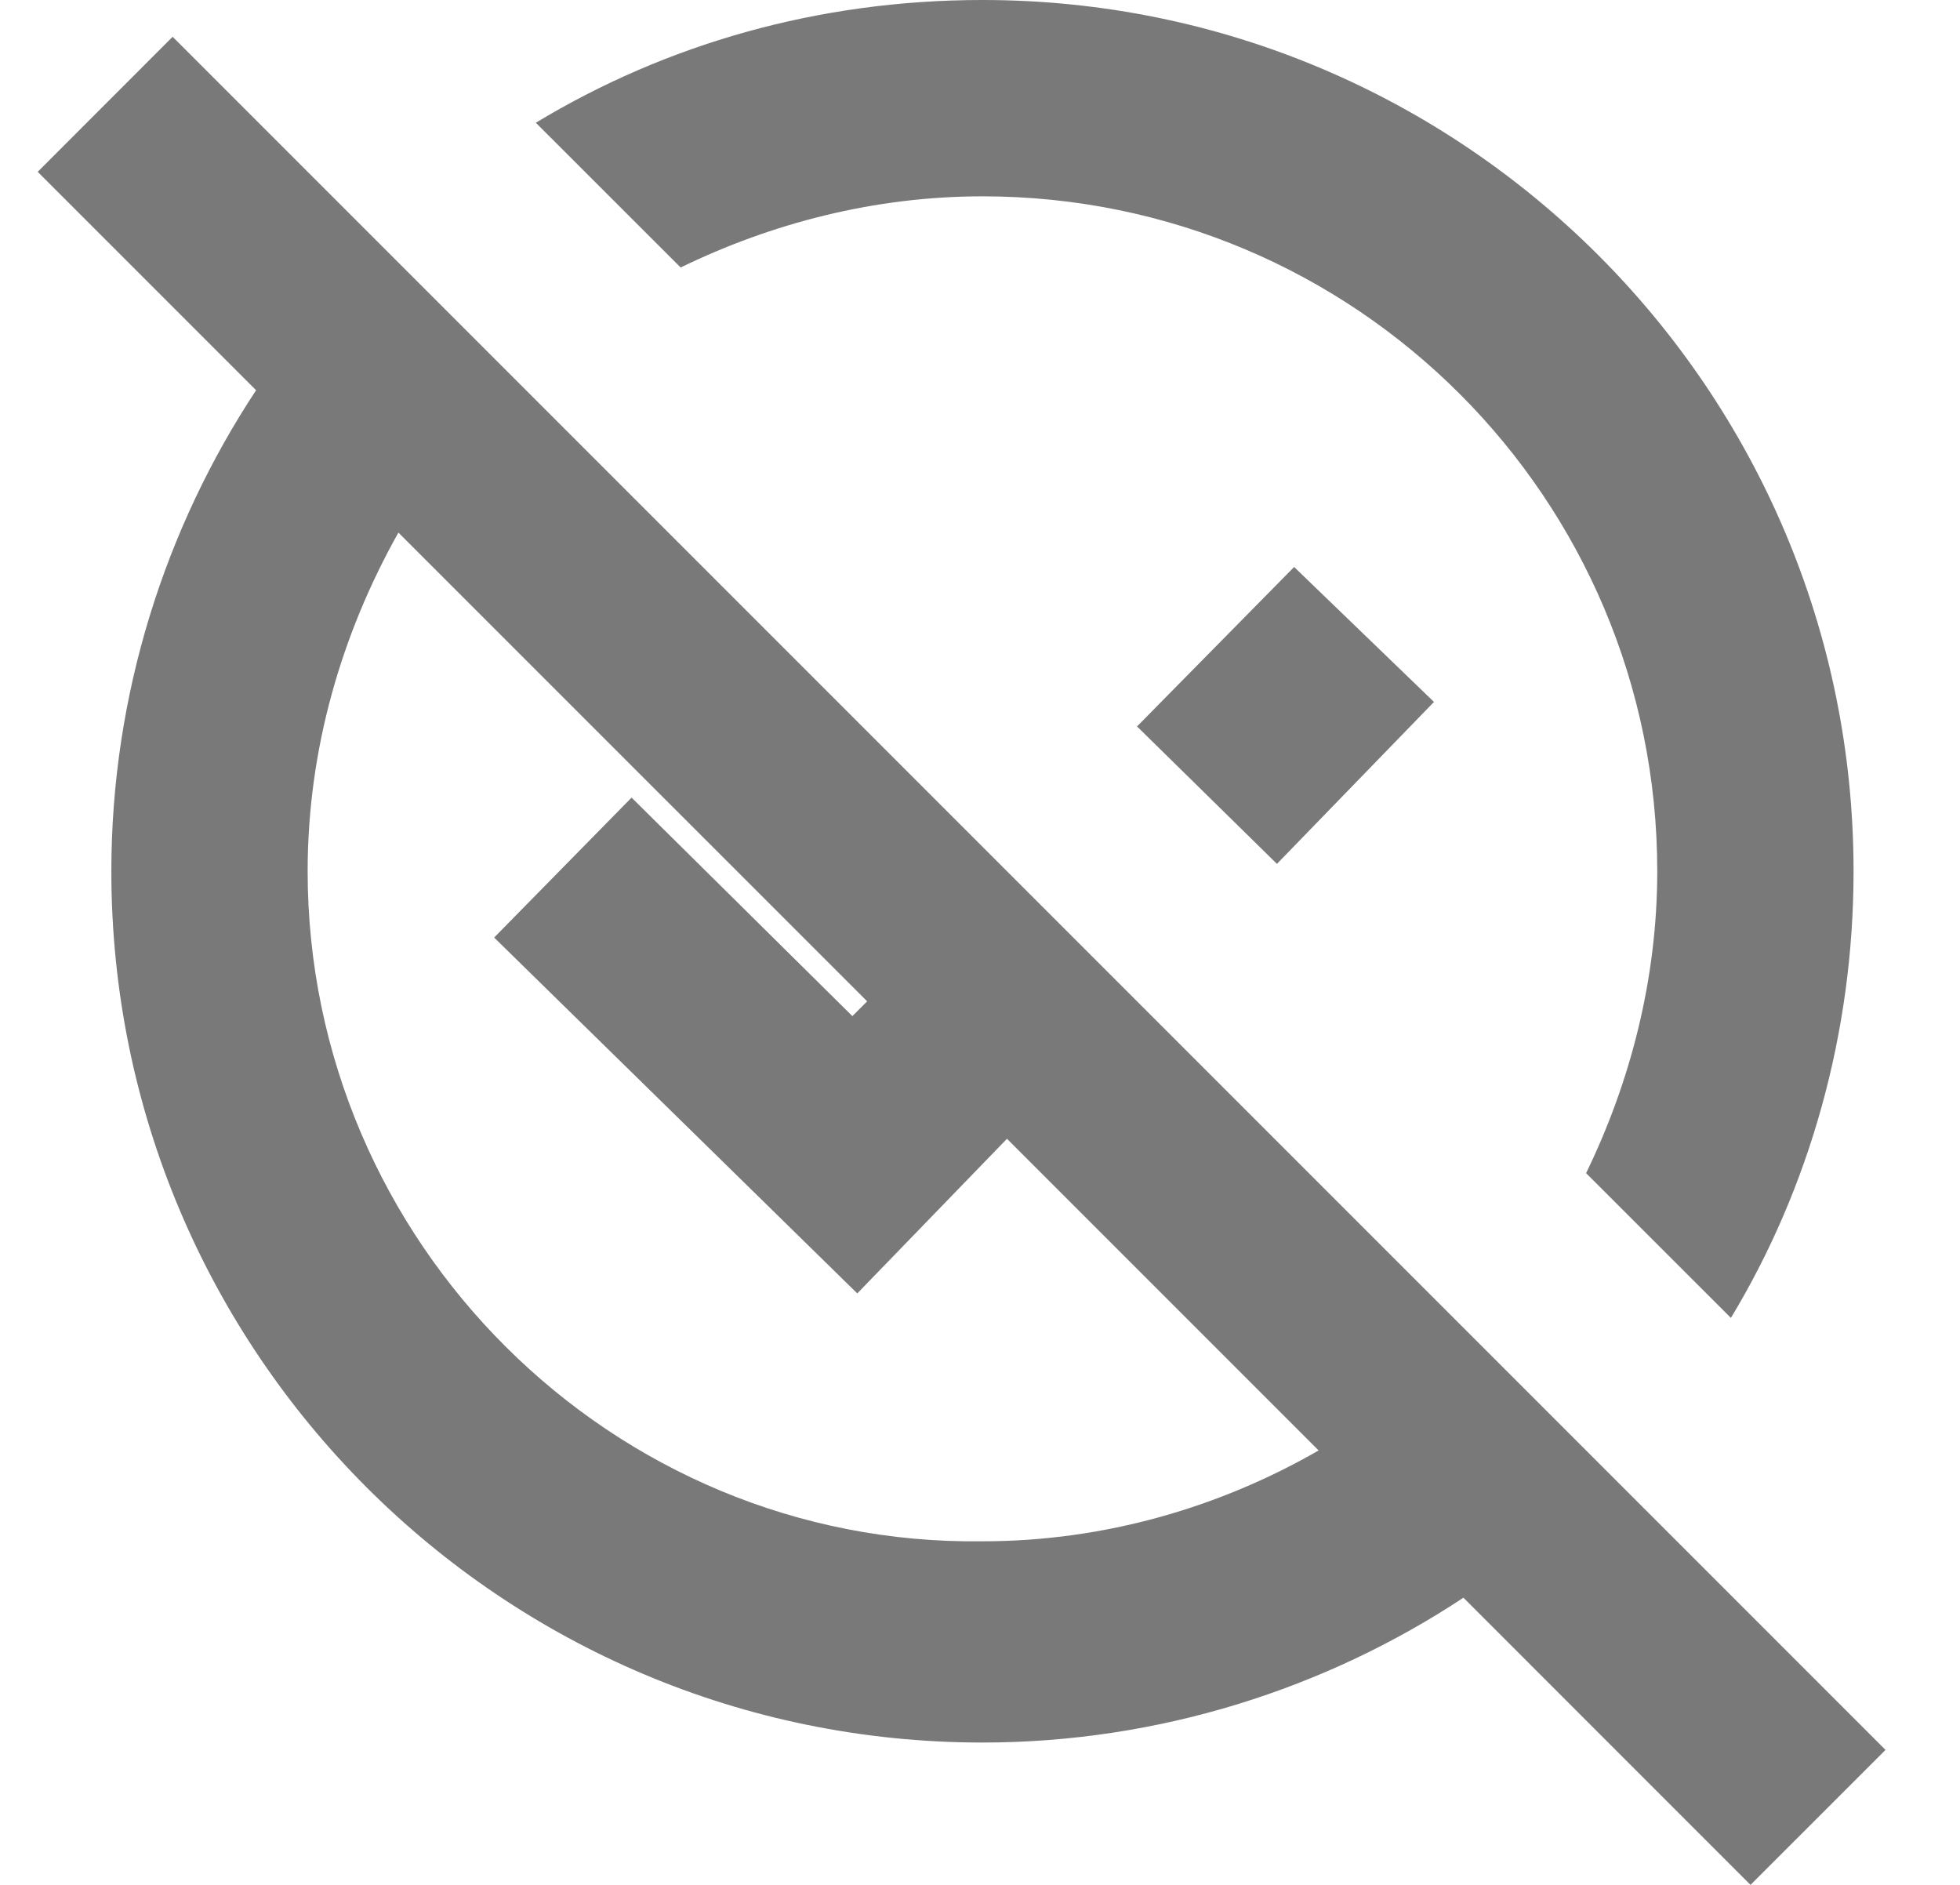 <svg width="26" height="25" viewBox="0 0 26 25" fill="none" xmlns="http://www.w3.org/2000/svg">
<path d="M9.029 3.548C10.233 2.962 11.6 2.604 13.033 2.604C17.98 2.604 21.984 6.608 21.984 11.556C21.984 12.988 21.626 14.355 21.04 15.56L22.961 17.48C24.003 15.755 24.588 13.704 24.588 11.556C24.588 5.176 19.413 0 13.033 0C10.852 0 8.833 0.586 7.108 1.628L9.029 3.548Z" fill="#797979"/>
<path d="M15.083 9.635L16.939 11.458L19.022 9.31L17.167 7.52L15.083 9.635Z" fill="#797979"/>
<path d="M0.5 2.279L3.397 5.176C2.193 6.999 1.477 9.212 1.477 11.556C1.477 17.936 6.652 23.112 13.033 23.112C15.376 23.112 17.59 22.396 19.413 21.191L23.221 25L25.012 23.21L2.29 0.488L0.5 2.279ZM5.285 7.064L11.503 13.281L11.307 13.477L8.378 10.579L6.555 12.435L11.372 17.155L13.358 15.104L17.492 19.238C16.19 19.987 14.66 20.443 13.033 20.443C8.117 20.508 4.081 16.471 4.081 11.556C4.081 9.928 4.536 8.398 5.285 7.064Z" fill="#797979"/>
</svg>
